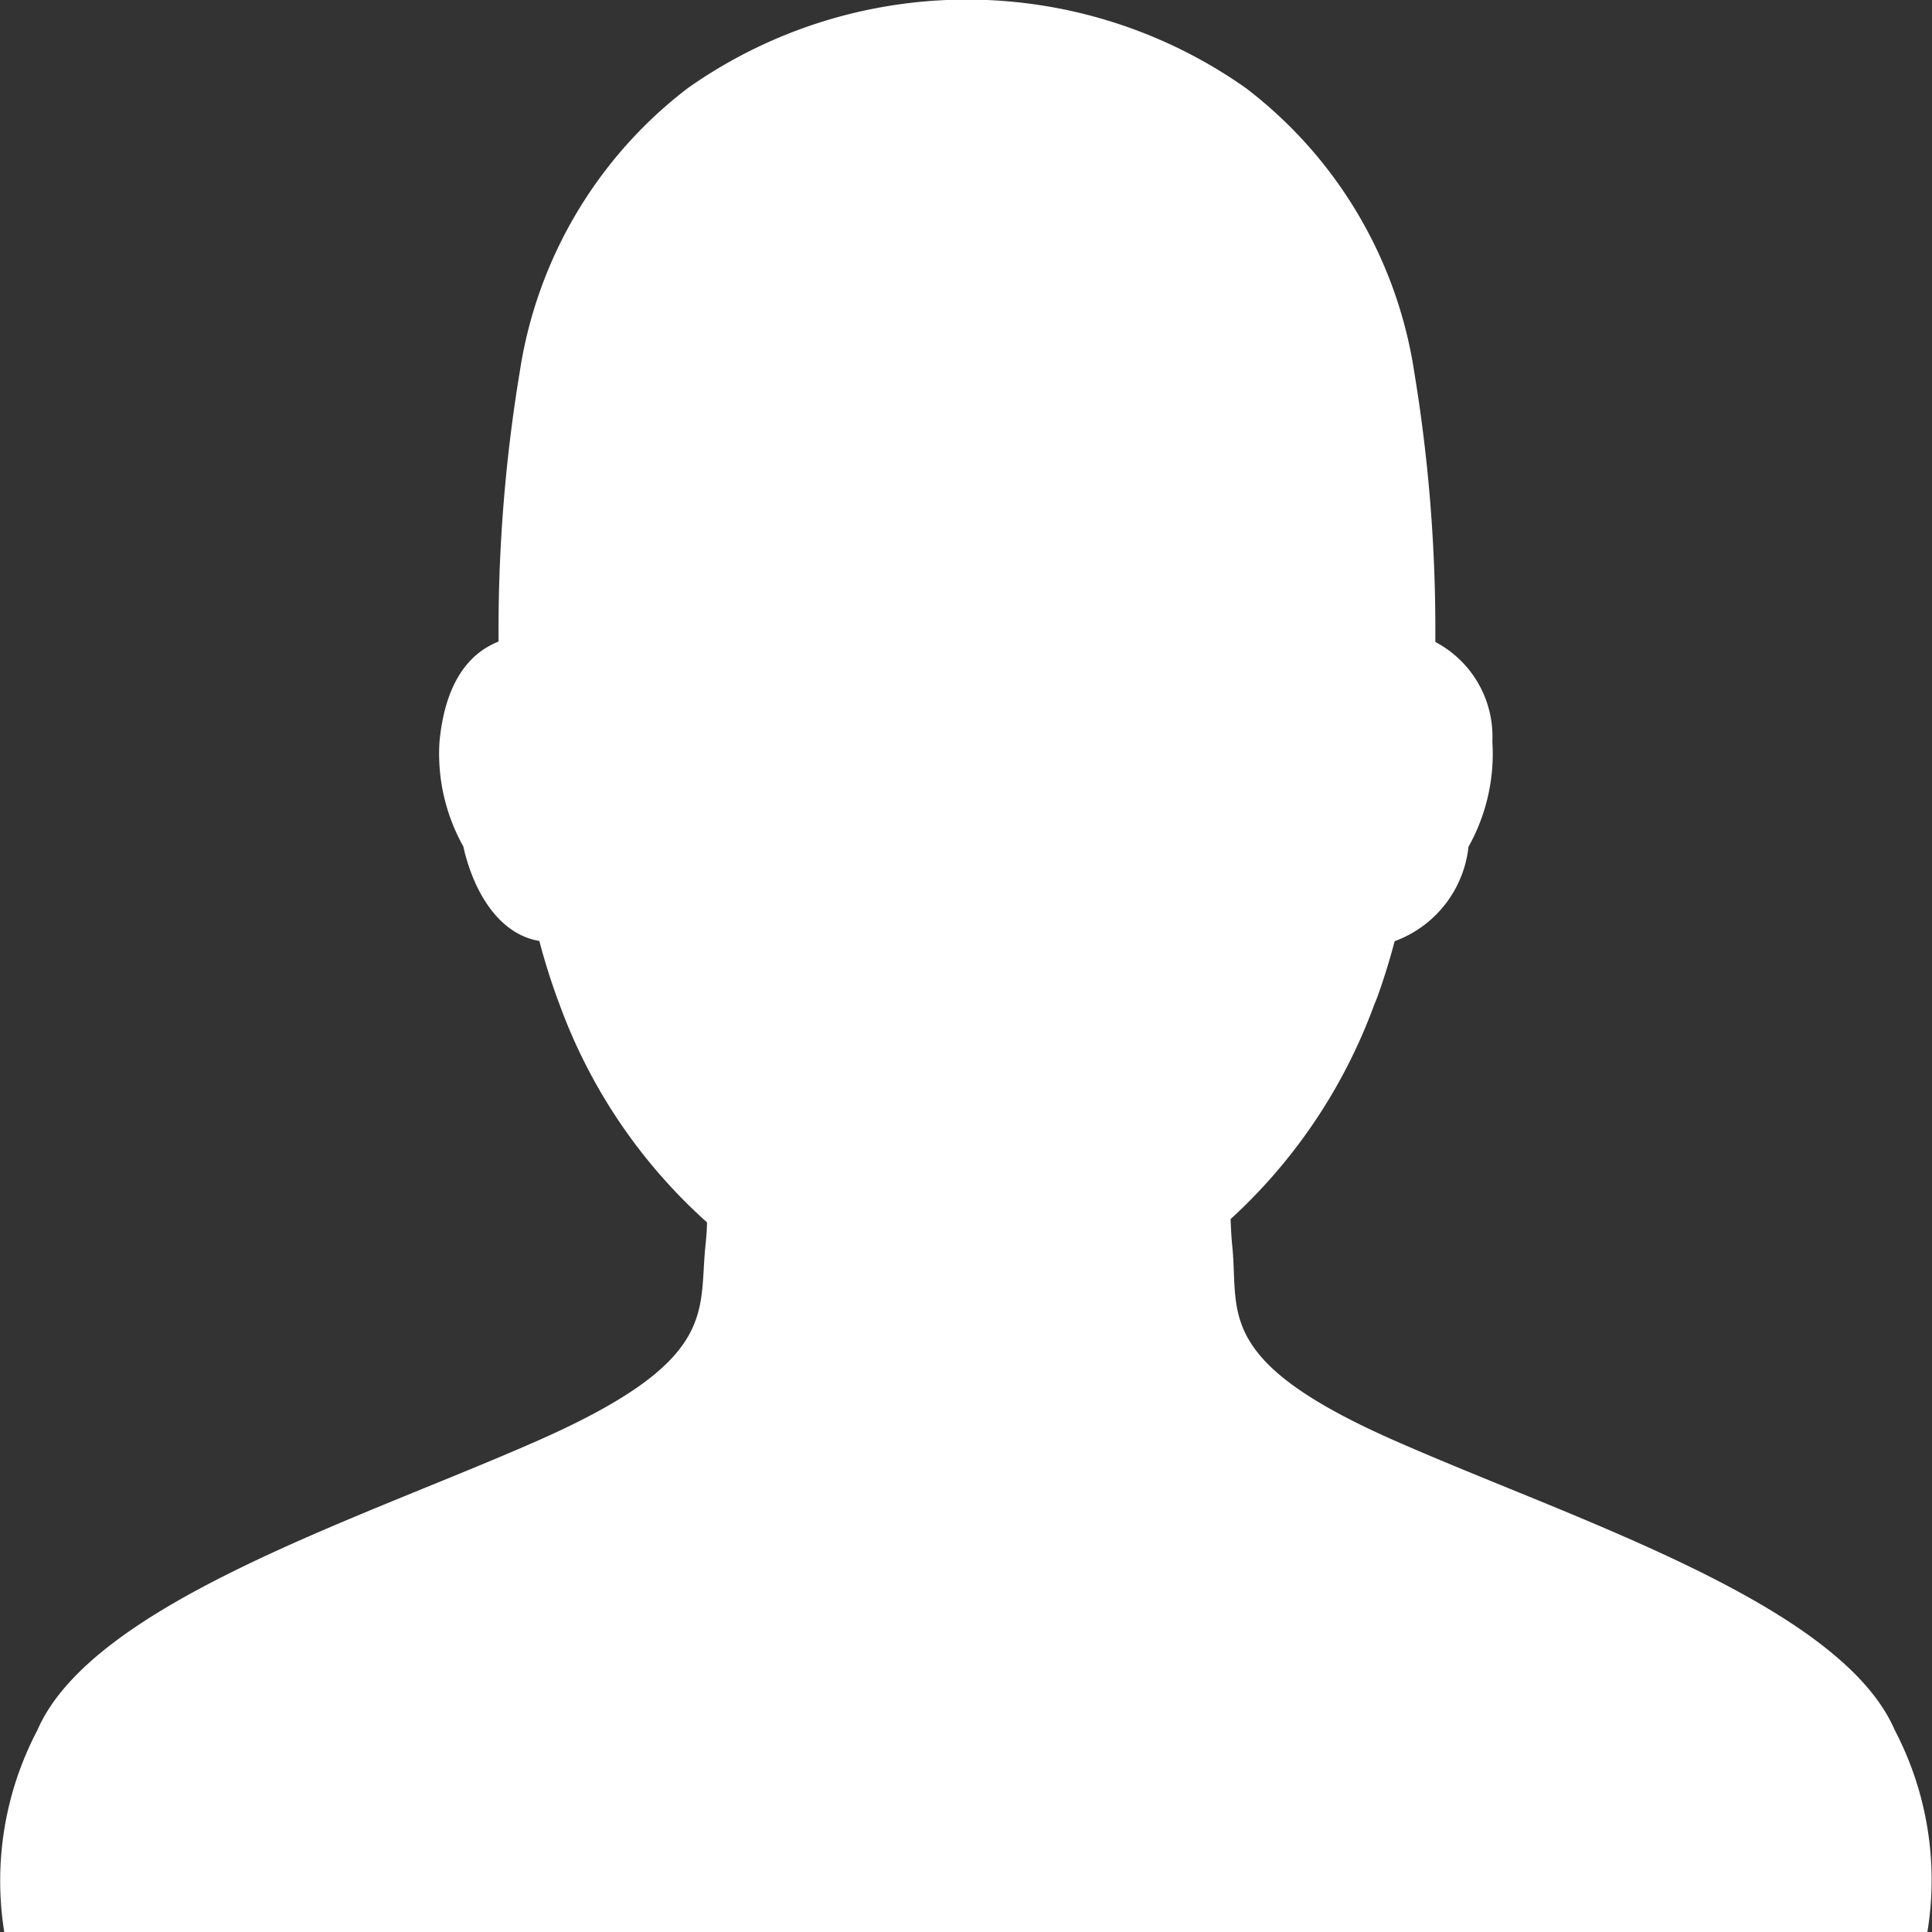 <svg xmlns="http://www.w3.org/2000/svg" width="22.504" height="22.504" viewBox="0 0 22.504 22.504"><rect x="0" y="0" width="22.504" height="22.504" fill="#333333" stroke="none"/><defs><style>.a{fill:#fff;}</style></defs><g transform="translate(-0.003 -1.362)"><path class="a" d="M22.073,21.514c-.641-1.481-3.768-2.461-5.846-3.381s-1.794-1.478-1.869-2.241c-.01-.1-.017-.216-.021-.33a6.323,6.323,0,0,0,1.674-2.5L16.037,13c.08-.217.15-.444.211-.675a1.323,1.323,0,0,0,.86-1.1A2.214,2.214,0,0,0,17.386,10a1.245,1.245,0,0,0-.664-1.16c0-.042,0-.082,0-.121A18.389,18.389,0,0,0,16.477,5.7a5.127,5.127,0,0,0-1.962-3.312,5.639,5.639,0,0,0-6.5,0A5.127,5.127,0,0,0,6.056,5.7,18.383,18.383,0,0,0,5.81,8.723c0,.036,0,.073,0,.112-.326.129-.62.452-.688,1.169A2.214,2.214,0,0,0,5.4,11.222c.108.489.393,1.019.885,1.1.061.232.133.46.213.68l.016.042.007.019A6.3,6.3,0,0,0,8.238,15.6c0,.1-.011.2-.02.294-.075.763.144,1.321-1.934,2.241s-5.205,1.9-5.846,3.381a3.768,3.768,0,0,0-.385,2.352h22.4A3.761,3.761,0,0,0,22.073,21.514Z" transform="translate(0)"/></g></svg>